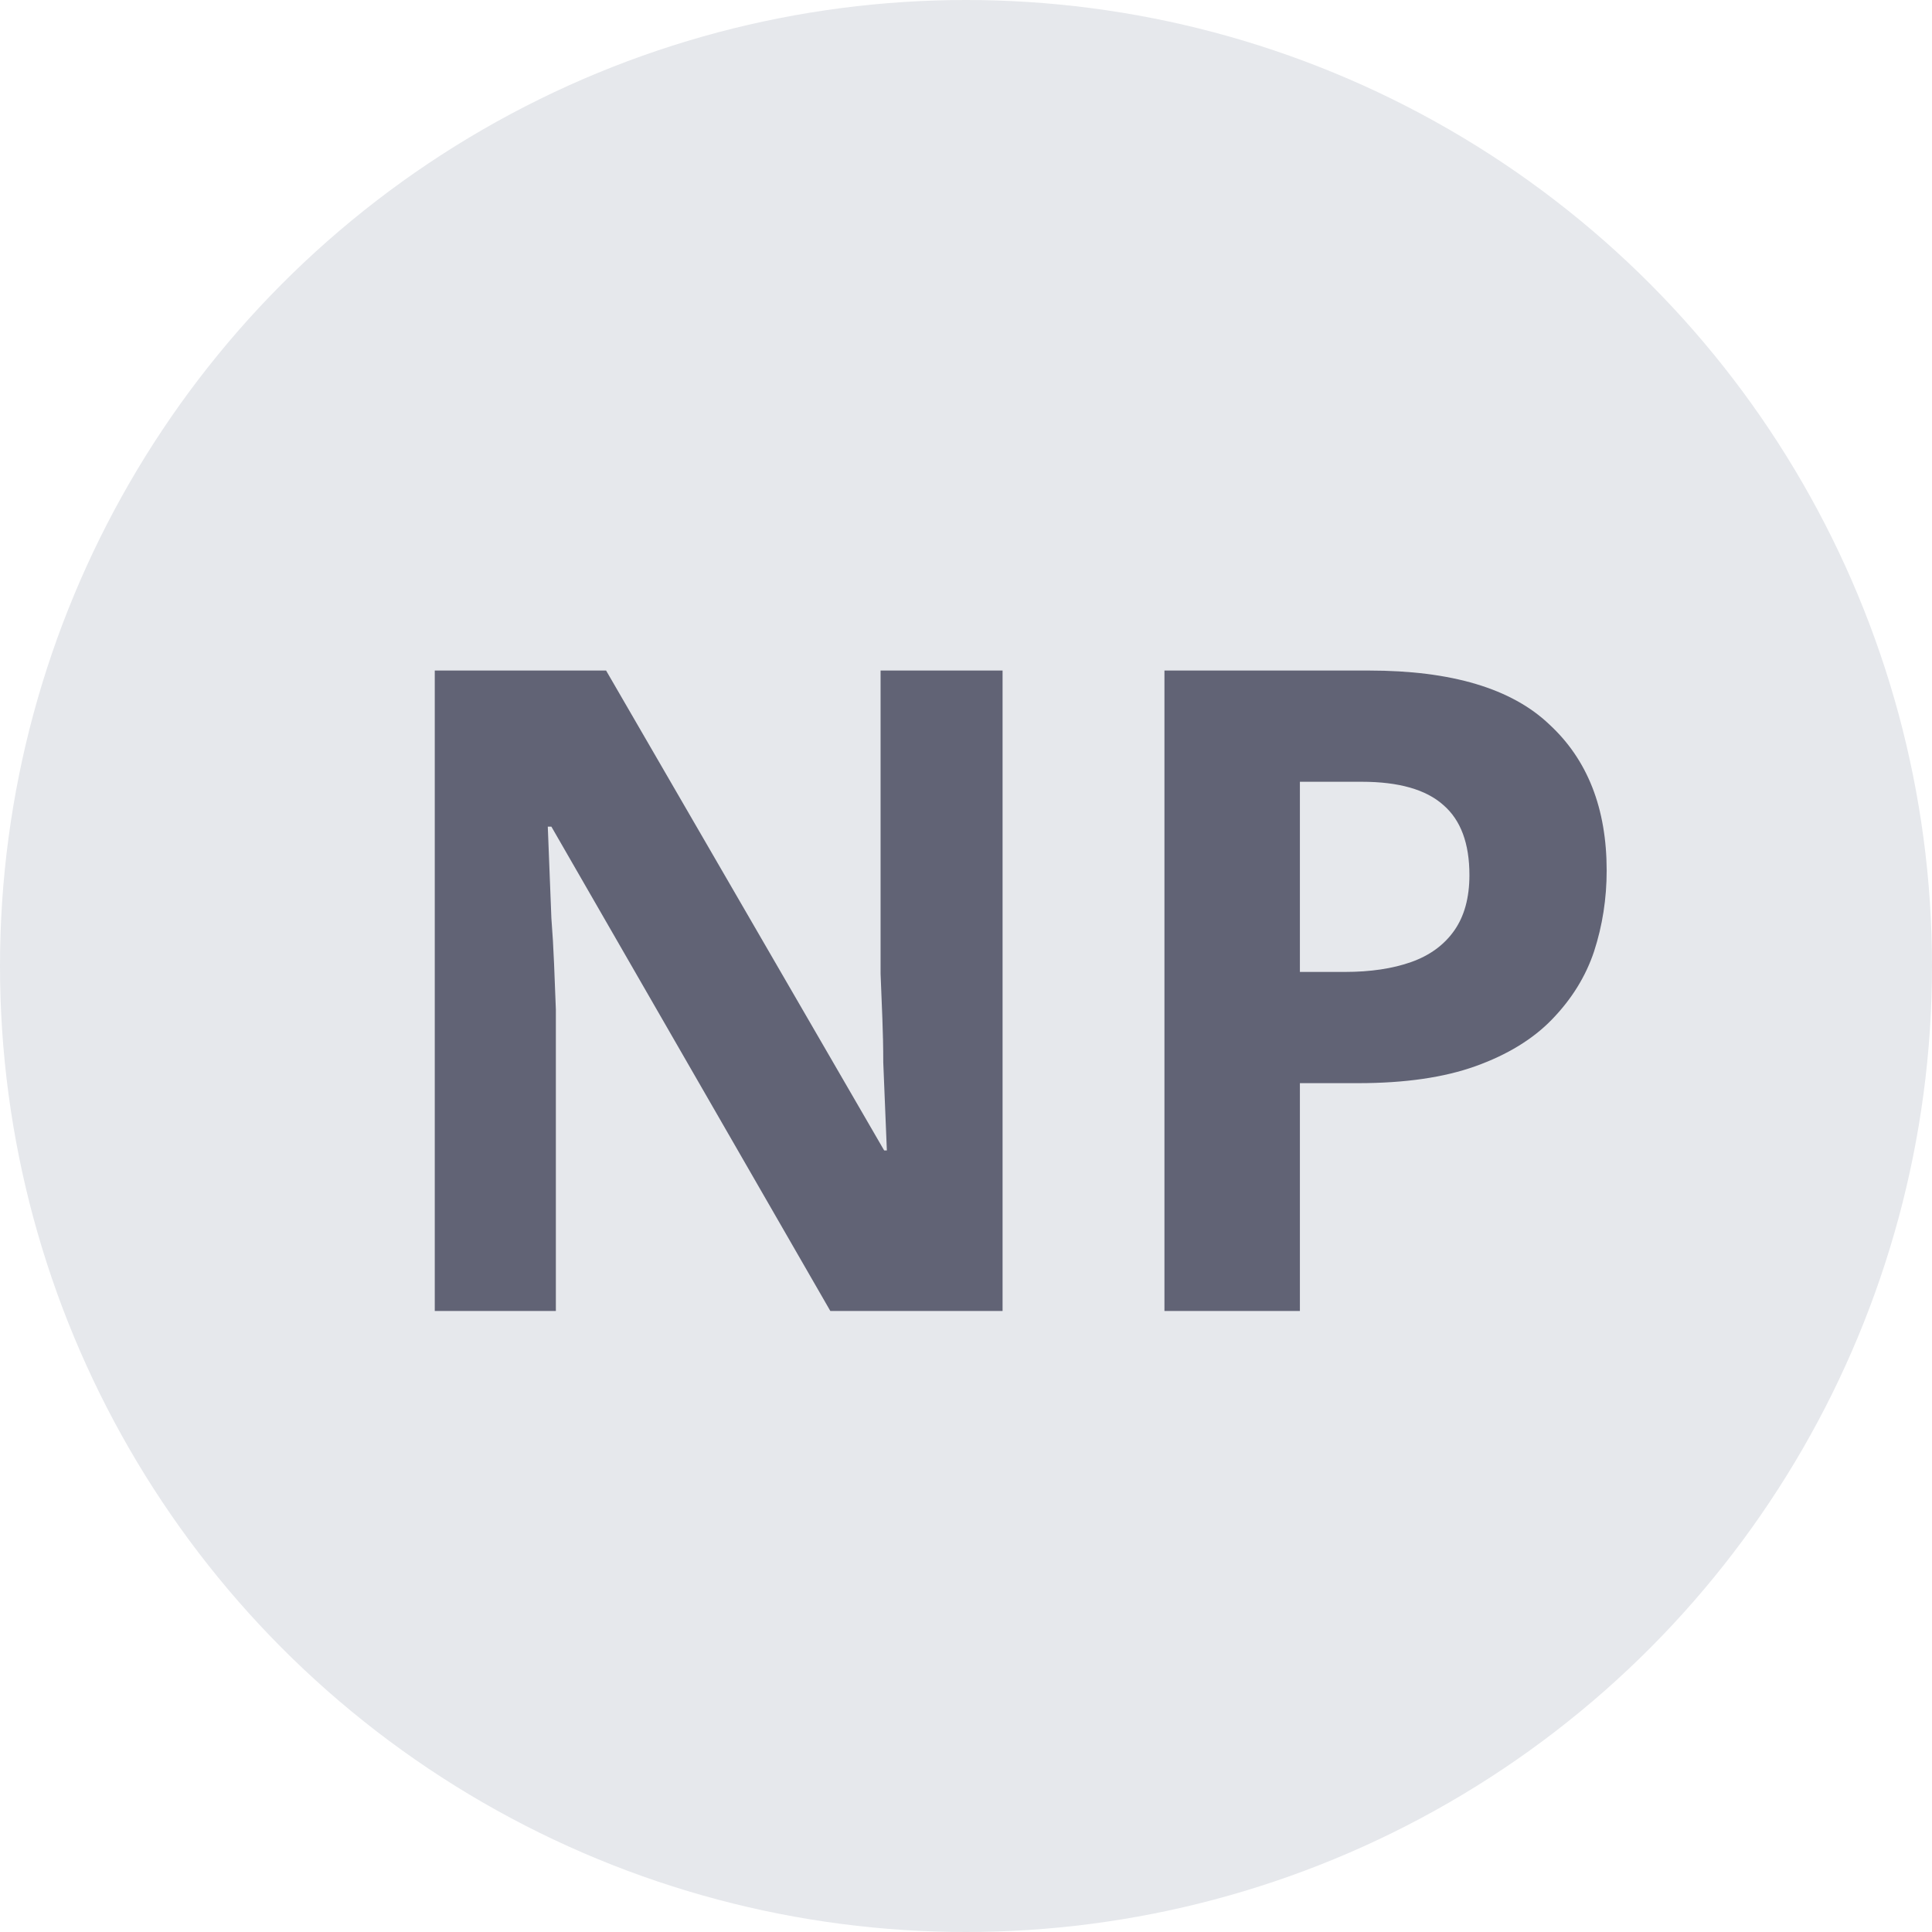 <svg width="28" height="28" viewBox="0 0 28 28" fill="none" xmlns="http://www.w3.org/2000/svg">
<circle cx="14" cy="14" r="14" fill="#E6E8EC"/>
<path d="M14.53 19H12.034L7.991 11.98H7.939C7.948 12.197 7.956 12.418 7.965 12.643C7.974 12.86 7.982 13.081 7.991 13.306C8.008 13.523 8.021 13.744 8.03 13.969C8.039 14.186 8.047 14.407 8.056 14.632V19H6.301V9.718H8.784L12.814 16.673H12.853C12.844 16.456 12.835 16.244 12.827 16.036C12.818 15.819 12.809 15.607 12.801 15.399C12.801 15.182 12.796 14.97 12.788 14.762C12.779 14.545 12.771 14.329 12.762 14.112V9.718H14.53V19ZM19.84 9.718C21.036 9.718 21.907 9.978 22.453 10.498C23.008 11.009 23.285 11.716 23.285 12.617C23.285 13.024 23.224 13.414 23.103 13.787C22.982 14.151 22.778 14.48 22.492 14.775C22.215 15.061 21.846 15.286 21.387 15.451C20.928 15.616 20.36 15.698 19.684 15.698H18.839V19H16.876V9.718H19.84ZM19.736 11.33H18.839V14.086H19.489C19.862 14.086 20.182 14.038 20.451 13.943C20.72 13.848 20.928 13.696 21.075 13.488C21.222 13.28 21.296 13.011 21.296 12.682C21.296 12.223 21.17 11.885 20.919 11.668C20.668 11.443 20.273 11.33 19.736 11.33Z" fill="#616375"/>
</svg>
